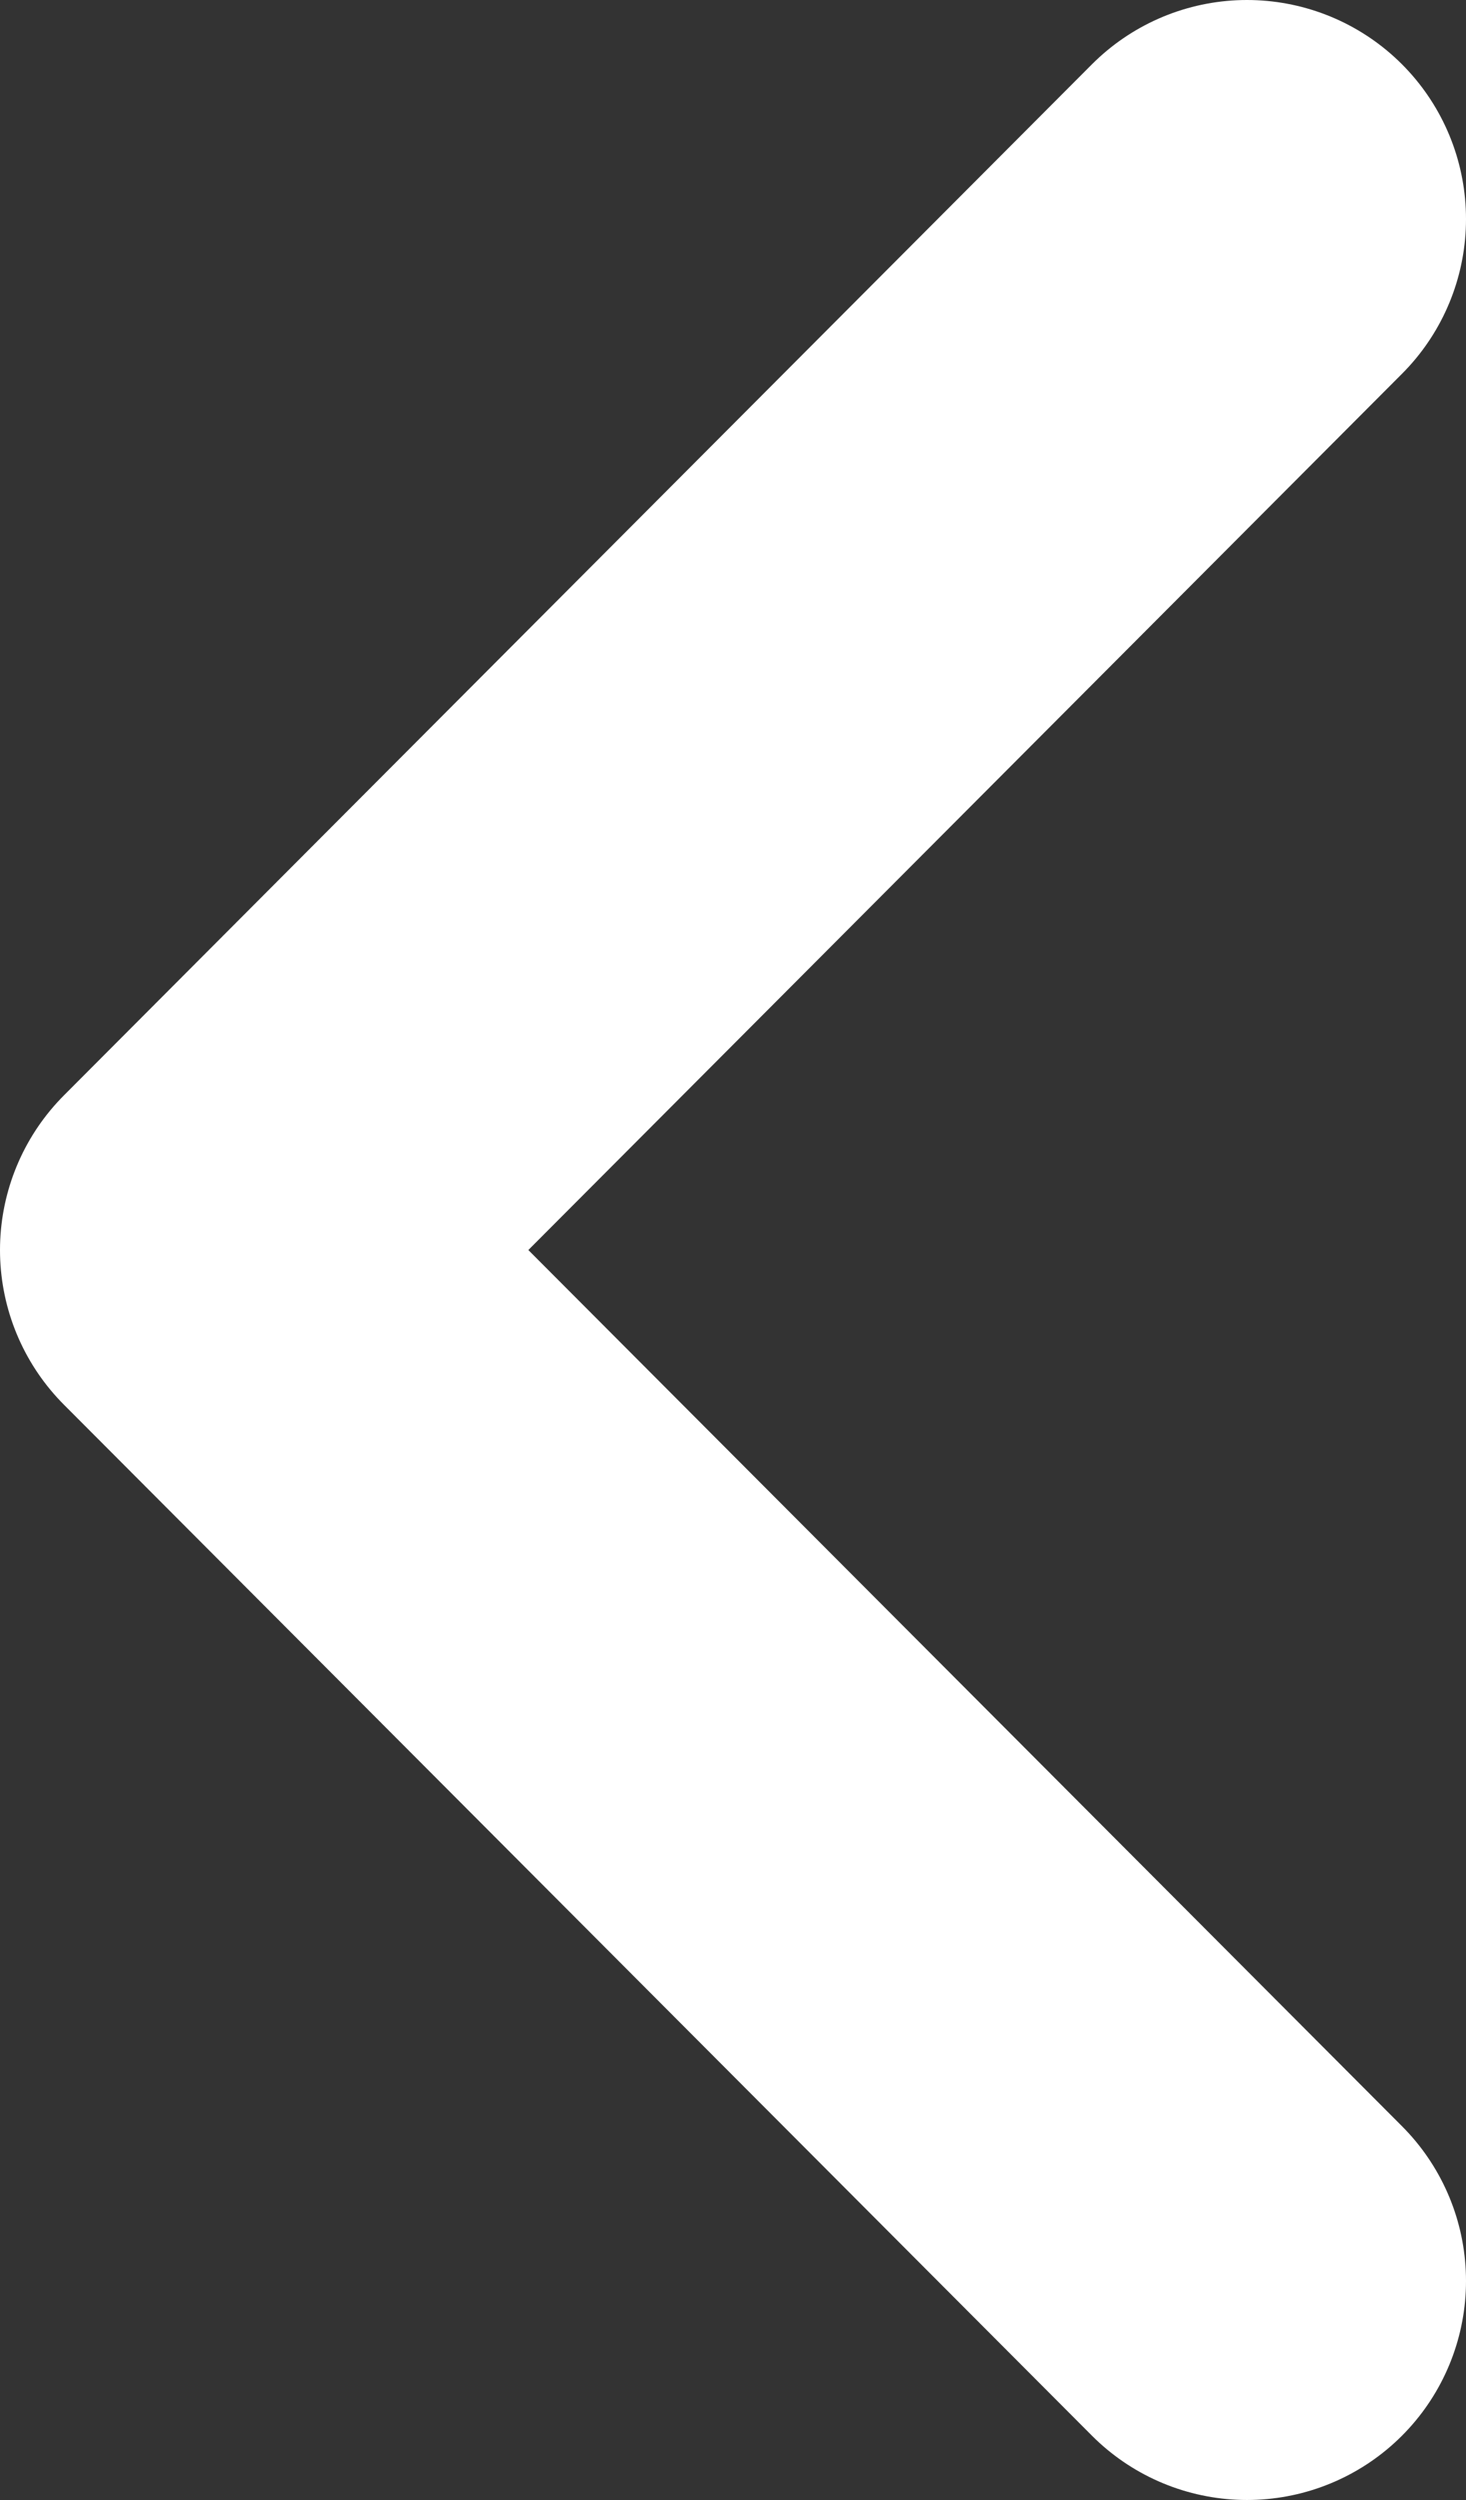 <?xml version="1.0" encoding="UTF-8"?><svg id="Layer_2" xmlns="http://www.w3.org/2000/svg" viewBox="0 0 167.33 285.33"><rect x="0" y="0" width="167.33" height="285.33" fill="#333333" stroke="none"/><g id="Layer_1-2"><path d="m142.33,260.33L25,142.67,142.33,25" style="fill:none; stroke:#fff; stroke-linecap:round; stroke-linejoin:round; stroke-width:50px;"/></g></svg>
